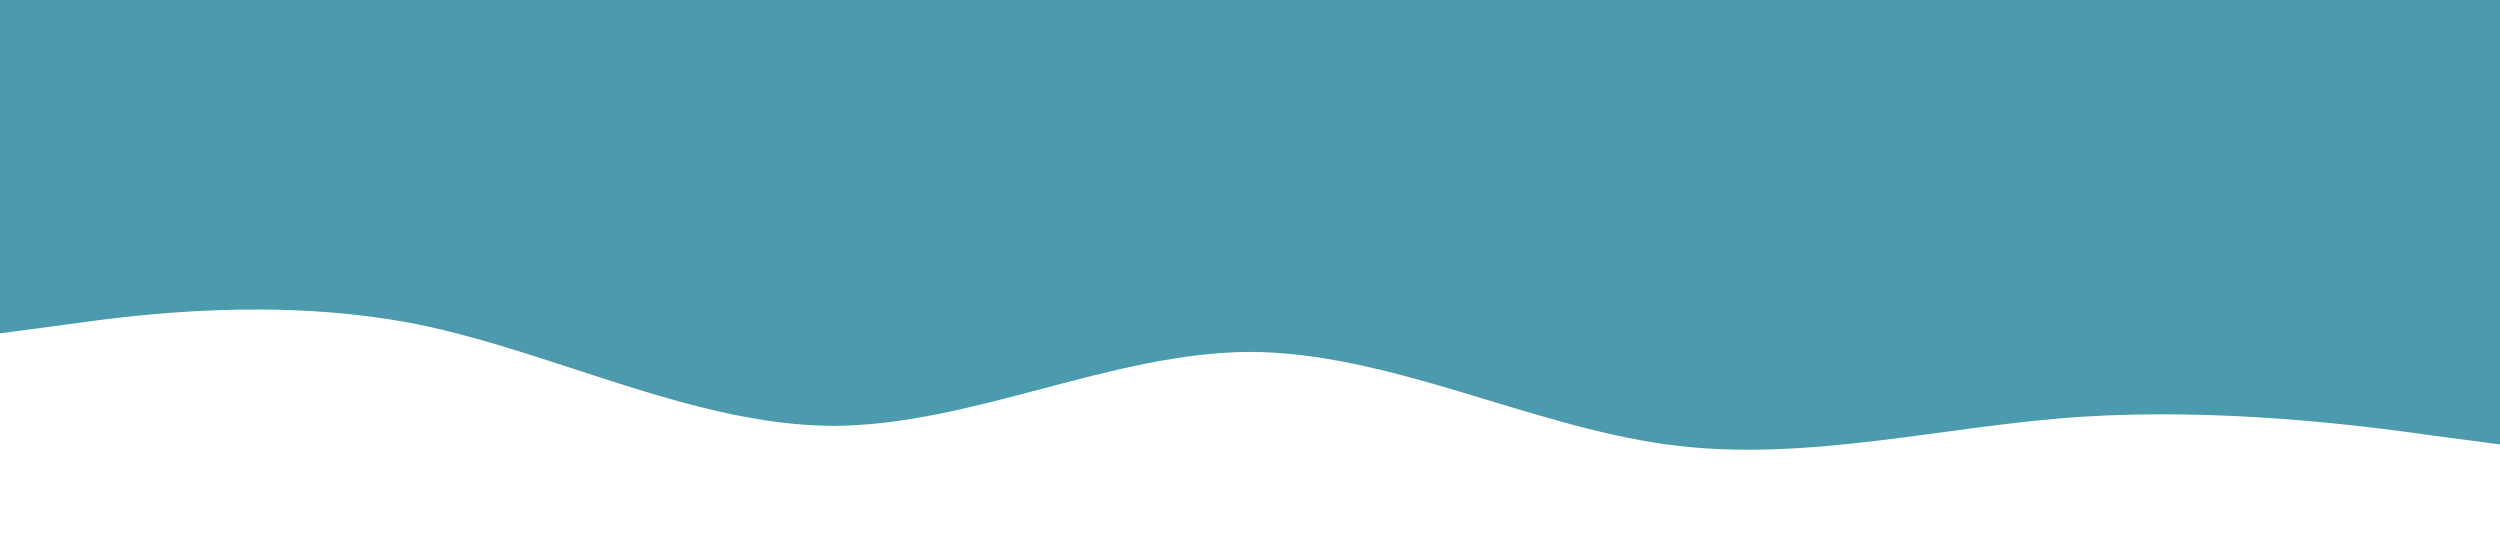 <svg xmlns="http://www.w3.org/2000/svg" viewBox="0 0 1440 320">
  <path fill="#4C9AAD" fill-opacity="1" d="M0,192L40,186.7C80,181,160,171,240,186.7C320,203,400,245,480,245.3C560,245,640,203,720,202.7C800,203,880,245,960,256C1040,267,1120,245,1200,240C1280,235,1360,245,1400,250.7L1440,256L1440,0L1400,0C1360,0,1280,0,1200,0C1120,0,1040,0,960,0C880,0,800,0,720,0C640,0,560,0,480,0C400,0,320,0,240,0C160,0,80,0,40,0L0,0Z"></path>
</svg>